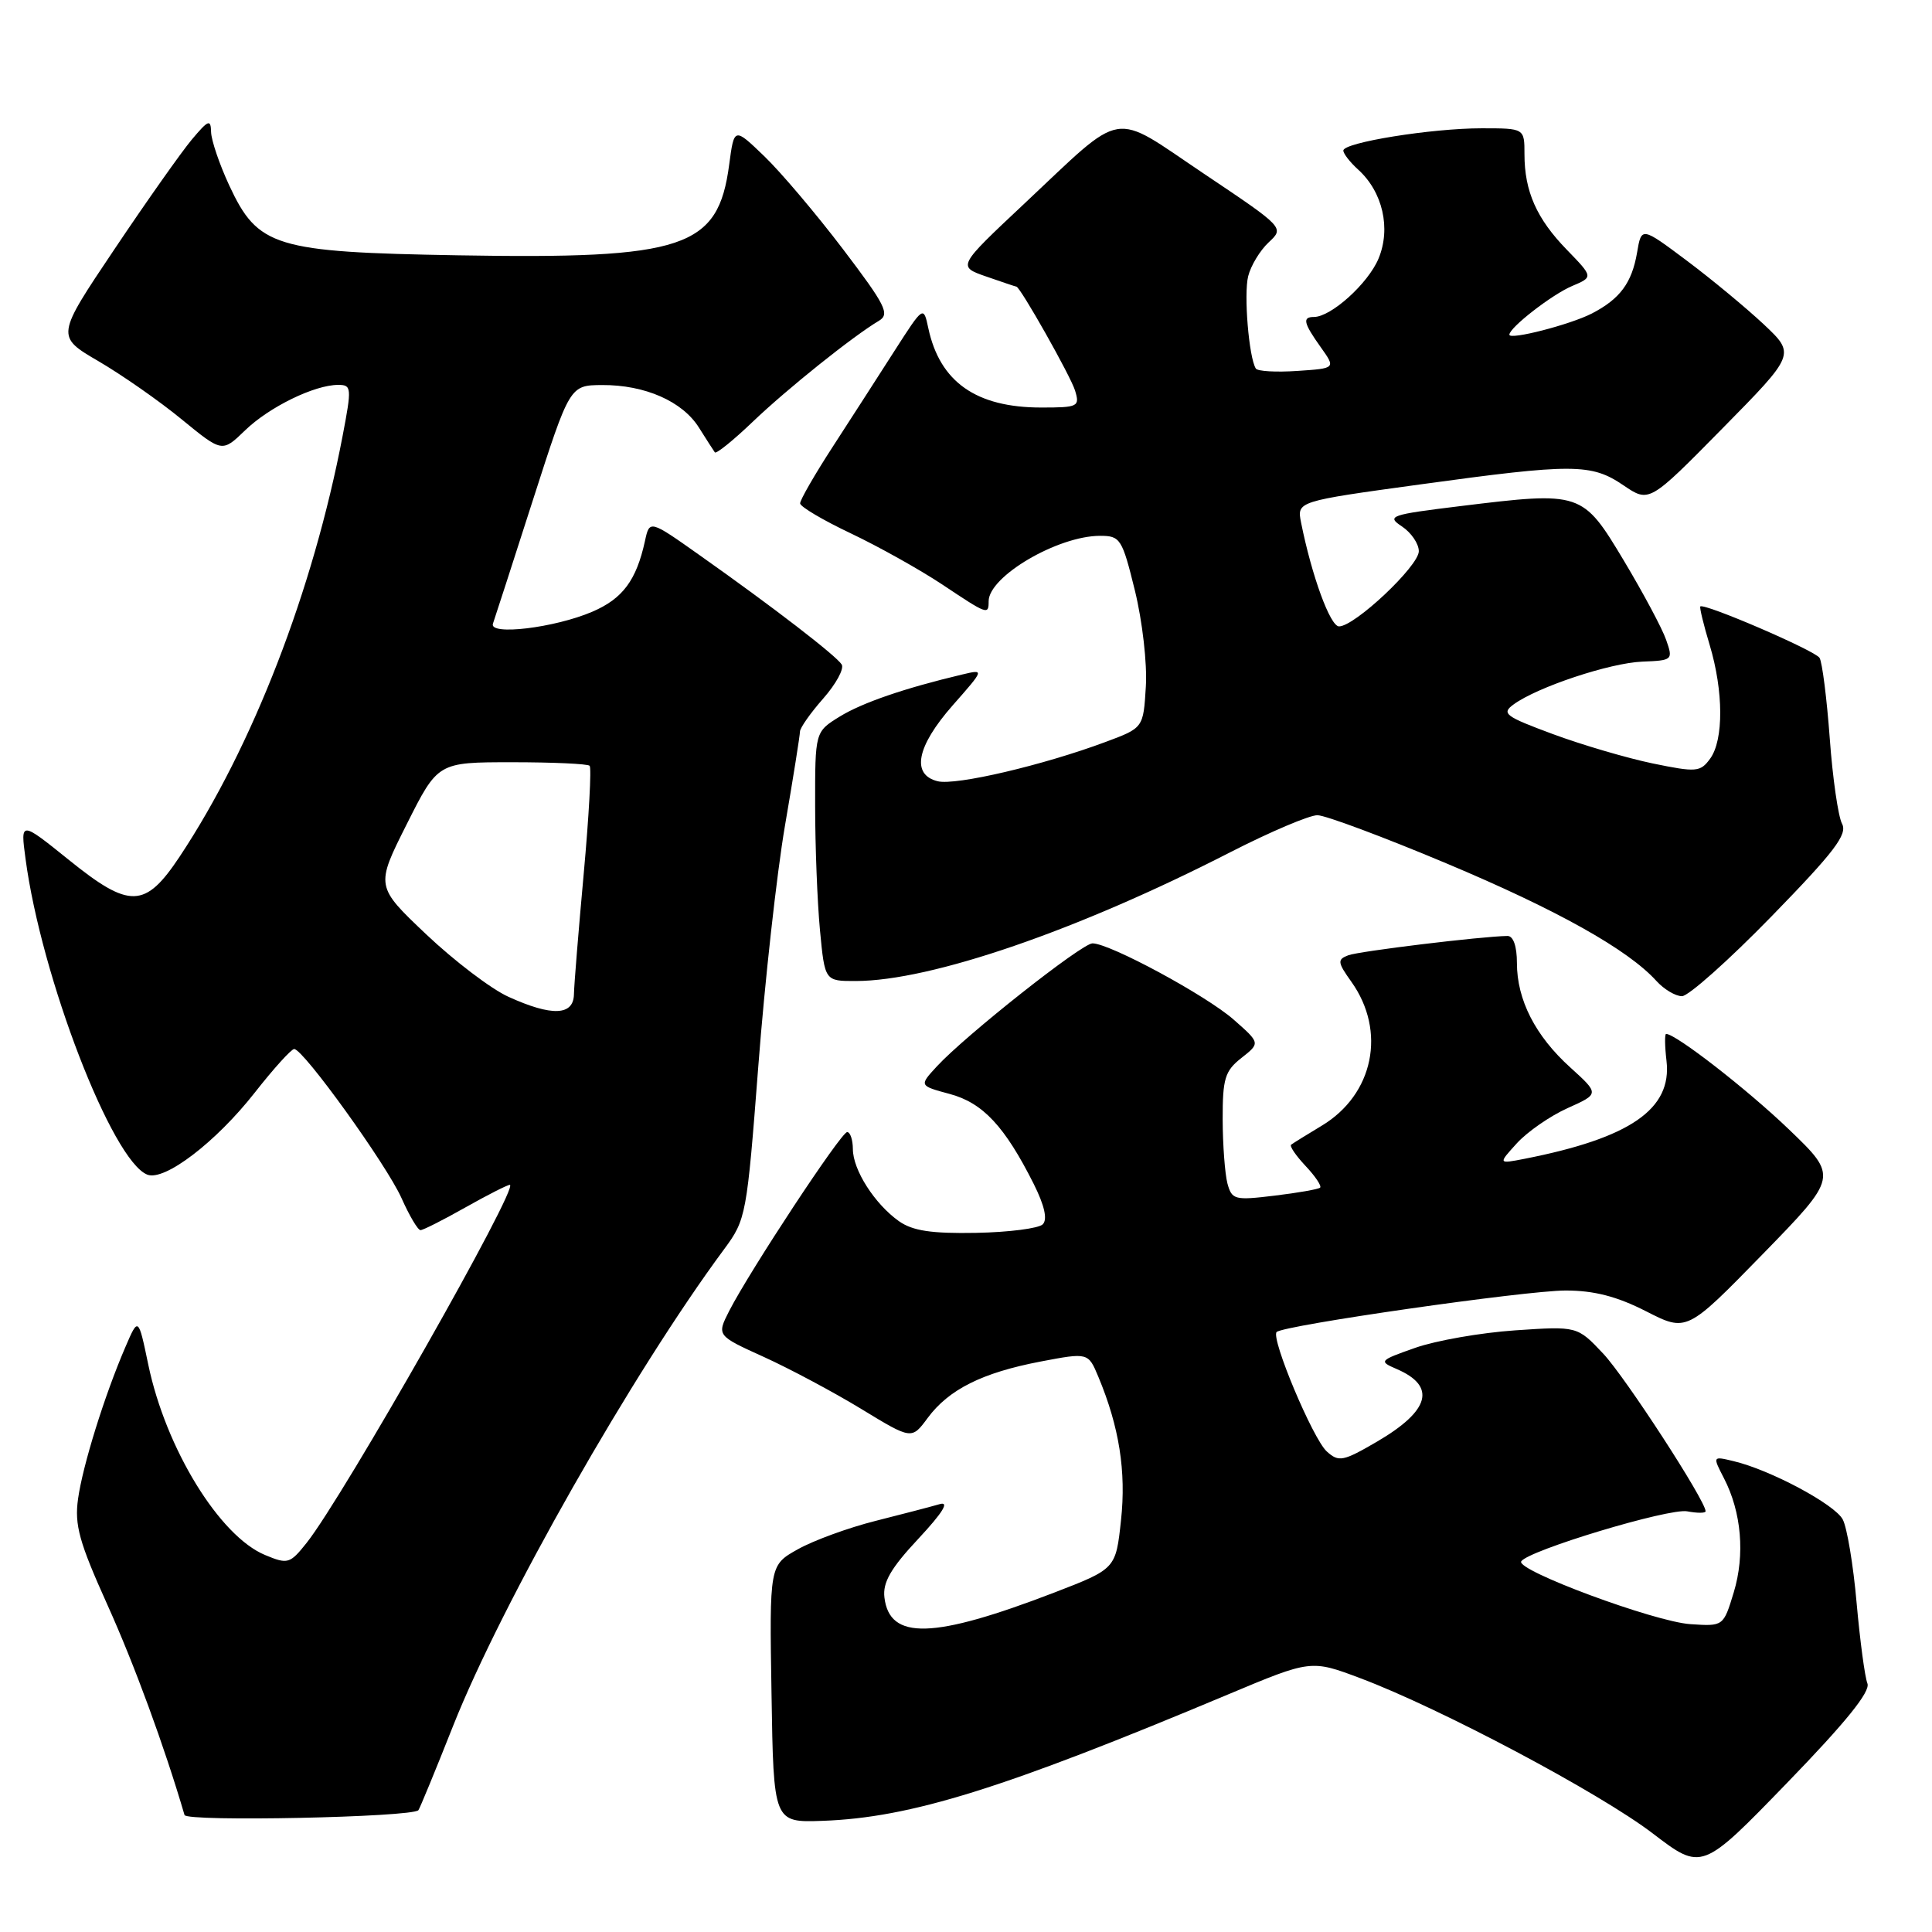 <?xml version="1.0" encoding="UTF-8" standalone="no"?>
<!DOCTYPE svg PUBLIC "-//W3C//DTD SVG 1.1//EN" "http://www.w3.org/Graphics/SVG/1.1/DTD/svg11.dtd" >
<svg xmlns="http://www.w3.org/2000/svg" xmlns:xlink="http://www.w3.org/1999/xlink" version="1.1" viewBox="0 0 256 256">
 <g >
 <path fill="currentColor"
d=" M 247.44 223.06 C 247.10 222.20 246.46 217.40 246.01 212.38 C 245.57 207.36 244.74 202.39 244.17 201.33 C 243.10 199.32 234.56 194.76 229.71 193.61 C 226.92 192.94 226.92 192.94 228.43 195.87 C 230.76 200.37 231.24 206.02 229.73 211.00 C 228.36 215.50 228.36 215.50 224.00 215.21 C 219.24 214.90 200.84 208.07 201.57 206.89 C 202.46 205.45 221.18 199.80 223.57 200.26 C 224.90 200.51 226.00 200.51 226.00 200.25 C 226.00 198.85 215.36 182.47 212.43 179.36 C 209.00 175.72 209.00 175.72 200.75 176.28 C 196.21 176.59 190.27 177.63 187.54 178.59 C 182.76 180.27 182.67 180.37 185.04 181.39 C 190.36 183.67 189.50 186.91 182.47 191.02 C 177.96 193.65 177.39 193.76 175.81 192.33 C 173.96 190.66 168.36 177.31 169.16 176.50 C 170.05 175.61 202.15 171.00 207.46 171.00 C 211.22 171.00 214.25 171.78 218.11 173.75 C 223.50 176.50 223.50 176.50 233.54 166.21 C 243.57 155.92 243.57 155.92 237.04 149.65 C 231.53 144.36 222.06 137.00 220.77 137.00 C 220.57 137.00 220.59 138.61 220.82 140.57 C 221.57 146.97 216.00 150.80 202.00 153.55 C 198.50 154.23 198.50 154.23 201.00 151.48 C 202.38 149.97 205.40 147.87 207.72 146.83 C 211.93 144.94 211.93 144.94 208.07 141.44 C 203.44 137.26 201.00 132.48 201.00 127.60 C 201.00 125.38 200.52 124.01 199.75 124.02 C 196.29 124.07 180.07 126.04 178.65 126.58 C 177.18 127.14 177.22 127.51 179.07 130.10 C 183.73 136.65 182.01 145.03 175.14 149.16 C 173.14 150.36 171.31 151.50 171.08 151.68 C 170.85 151.86 171.71 153.13 173.00 154.50 C 174.29 155.87 175.15 157.16 174.92 157.37 C 174.69 157.58 171.97 158.06 168.88 158.43 C 163.59 159.07 163.23 158.98 162.64 156.81 C 162.31 155.54 162.02 151.72 162.01 148.32 C 162.00 142.91 162.31 141.90 164.50 140.18 C 167.00 138.21 167.00 138.21 163.45 135.09 C 159.80 131.89 147.05 125.00 144.76 125.00 C 143.35 125.00 127.92 137.20 124.14 141.30 C 121.78 143.86 121.78 143.86 125.86 144.96 C 130.24 146.14 133.14 149.25 136.97 156.87 C 138.41 159.75 138.82 161.58 138.17 162.23 C 137.63 162.77 133.66 163.28 129.34 163.36 C 123.41 163.47 120.92 163.09 119.11 161.81 C 115.90 159.53 113.01 155.02 113.01 152.25 C 113.00 151.01 112.66 150.00 112.25 150.01 C 111.45 150.01 99.35 168.38 96.61 173.73 C 94.97 176.97 94.97 176.97 101.23 179.81 C 104.68 181.38 110.49 184.48 114.15 186.71 C 120.80 190.76 120.80 190.76 122.92 187.89 C 125.72 184.11 130.13 181.90 137.84 180.42 C 144.19 179.21 144.19 179.21 145.54 182.44 C 148.30 189.05 149.24 194.97 148.54 201.43 C 147.85 207.88 147.85 207.88 139.68 211.03 C 123.65 217.19 117.87 217.35 117.19 211.67 C 116.95 209.68 118.03 207.80 121.69 203.89 C 124.95 200.39 125.85 198.91 124.50 199.31 C 123.40 199.63 119.58 200.63 116.00 201.53 C 112.42 202.43 107.80 204.12 105.73 205.28 C 101.95 207.39 101.95 207.39 102.23 224.45 C 102.50 241.50 102.50 241.50 109.00 241.27 C 120.67 240.85 132.89 237.04 162.73 224.52 C 173.72 219.91 173.72 219.91 180.30 222.39 C 190.87 226.37 211.96 237.56 219.00 242.94 C 225.50 247.90 225.50 247.90 236.78 236.26 C 244.60 228.19 247.87 224.14 247.44 223.06 Z  M 55.44 239.86 C 55.61 239.66 57.68 234.65 60.03 228.71 C 66.50 212.39 83.84 181.88 95.97 165.50 C 98.86 161.59 98.96 161.02 100.48 141.27 C 101.33 130.14 102.92 115.80 104.01 109.42 C 105.11 103.03 106.00 97.41 106.00 96.94 C 106.00 96.46 107.38 94.49 109.08 92.56 C 110.77 90.64 111.88 88.61 111.53 88.05 C 110.81 86.89 102.44 80.44 92.78 73.62 C 86.07 68.87 86.07 68.87 85.46 71.69 C 84.32 76.89 82.52 79.32 78.50 81.05 C 73.50 83.20 64.74 84.25 65.32 82.63 C 65.54 82.01 67.92 74.65 70.61 66.27 C 75.50 51.05 75.50 51.05 79.78 51.02 C 85.46 50.99 90.44 53.18 92.62 56.67 C 93.60 58.22 94.54 59.70 94.72 59.94 C 94.90 60.18 97.17 58.35 99.77 55.86 C 104.35 51.49 113.02 44.55 116.47 42.50 C 117.94 41.62 117.34 40.44 111.69 33.00 C 108.13 28.32 103.44 22.78 101.25 20.68 C 97.28 16.86 97.28 16.86 96.62 21.82 C 95.15 32.88 90.75 34.35 60.67 33.83 C 36.41 33.41 34.18 32.73 30.38 24.58 C 29.08 21.78 28.00 18.60 27.97 17.50 C 27.93 15.75 27.61 15.88 25.41 18.50 C 24.03 20.15 19.41 26.69 15.16 33.03 C 7.41 44.57 7.41 44.57 13.08 47.88 C 16.19 49.70 21.15 53.16 24.09 55.58 C 29.44 59.96 29.44 59.96 32.47 57.03 C 35.67 53.93 41.67 51.00 44.81 51.00 C 46.59 51.00 46.62 51.36 45.40 57.75 C 41.48 78.26 33.47 98.94 23.81 113.50 C 19.23 120.39 17.19 120.45 9.11 113.93 C 2.71 108.78 2.71 108.78 3.38 113.77 C 5.46 129.47 14.87 153.86 19.53 155.65 C 21.81 156.53 28.60 151.35 33.74 144.80 C 36.24 141.61 38.60 139.00 38.98 139.00 C 40.19 139.00 51.22 154.33 53.20 158.75 C 54.24 161.09 55.37 163.00 55.72 163.00 C 56.06 163.00 58.73 161.65 61.65 160.00 C 64.58 158.35 67.23 157.00 67.55 157.00 C 68.95 157.00 45.47 198.37 40.62 204.45 C 38.42 207.21 38.13 207.30 35.13 206.05 C 29.09 203.55 21.97 191.95 19.65 180.83 C 18.33 174.50 18.33 174.50 16.61 178.50 C 13.84 184.93 10.96 194.18 10.34 198.62 C 9.86 202.07 10.49 204.34 14.22 212.62 C 17.80 220.55 21.77 231.36 24.45 240.50 C 24.72 241.42 54.60 240.80 55.44 239.86 Z  M 234.72 121.44 C 243.07 112.87 244.83 110.56 244.08 109.15 C 243.57 108.19 242.83 103.09 242.45 97.81 C 242.06 92.52 241.45 87.73 241.10 87.17 C 240.50 86.20 225.80 79.87 225.30 80.36 C 225.18 80.49 225.73 82.78 226.54 85.46 C 228.38 91.59 228.41 98.05 226.60 100.53 C 225.30 102.31 224.78 102.35 218.99 101.16 C 215.58 100.45 209.62 98.70 205.76 97.27 C 199.42 94.92 198.91 94.54 200.56 93.34 C 203.70 91.04 213.32 87.84 217.61 87.67 C 221.64 87.51 221.71 87.45 220.77 84.78 C 220.25 83.27 217.72 78.55 215.16 74.27 C 209.69 65.15 209.53 65.10 193.52 67.06 C 184.18 68.20 183.68 68.38 185.77 69.76 C 187.00 70.58 188.00 72.05 188.00 73.04 C 188.00 75.00 179.51 83.00 177.43 83.00 C 176.26 83.00 173.82 76.33 172.40 69.25 C 171.84 66.43 171.84 66.43 188.17 64.19 C 208.48 61.40 210.86 61.41 215.12 64.31 C 218.53 66.62 218.53 66.62 228.22 56.78 C 237.91 46.94 237.91 46.94 233.71 42.98 C 231.39 40.81 226.80 37.00 223.50 34.53 C 217.50 30.04 217.50 30.04 216.92 33.47 C 216.23 37.49 214.66 39.61 210.93 41.54 C 208.05 43.02 200.00 45.09 200.00 44.35 C 200.00 43.41 205.64 39.03 208.31 37.90 C 211.12 36.71 211.12 36.71 207.62 33.10 C 203.61 28.98 202.00 25.35 202.00 20.43 C 202.00 17.00 202.00 17.00 196.33 17.00 C 189.68 17.00 178.00 18.88 178.00 19.95 C 178.00 20.36 178.88 21.49 179.96 22.47 C 183.22 25.42 184.33 30.27 182.66 34.27 C 181.28 37.57 176.37 42.00 174.10 42.00 C 172.54 42.00 172.72 42.80 175.00 46.00 C 177.00 48.81 177.00 48.81 171.90 49.15 C 169.10 49.34 166.62 49.20 166.40 48.83 C 165.48 47.35 164.79 38.98 165.39 36.60 C 165.74 35.20 166.96 33.18 168.11 32.11 C 170.19 30.17 170.19 30.17 159.53 23.02 C 147.08 14.67 149.25 14.30 135.68 27.03 C 126.86 35.31 126.86 35.31 130.68 36.64 C 132.78 37.37 134.58 37.98 134.68 37.98 C 135.20 38.03 141.87 49.84 142.45 51.75 C 143.10 53.88 142.86 54.00 137.97 54.00 C 129.35 54.00 124.54 50.62 123.01 43.50 C 122.37 40.50 122.37 40.50 118.52 46.50 C 116.41 49.80 112.73 55.51 110.34 59.20 C 107.95 62.88 106.01 66.26 106.02 66.70 C 106.03 67.14 109.07 68.94 112.77 70.69 C 116.47 72.45 121.90 75.49 124.84 77.44 C 130.85 81.45 131.00 81.51 131.00 79.67 C 131.00 76.38 140.16 71.00 145.77 71.00 C 148.45 71.00 148.69 71.38 150.38 78.25 C 151.37 82.29 152.02 87.93 151.83 90.97 C 151.50 96.45 151.50 96.45 146.50 98.31 C 138.25 101.39 126.65 104.11 124.25 103.52 C 120.71 102.65 121.45 98.91 126.23 93.47 C 130.46 88.67 130.46 88.67 127.48 89.38 C 119.85 91.19 114.23 93.12 111.25 94.96 C 108.00 96.97 108.00 96.97 108.01 106.74 C 108.01 112.11 108.30 119.54 108.65 123.25 C 109.29 130.00 109.29 130.00 113.39 129.99 C 123.37 129.98 142.81 123.29 163.07 112.90 C 168.33 110.21 173.51 108.01 174.57 108.02 C 175.63 108.03 183.32 110.90 191.65 114.40 C 206.32 120.56 215.72 125.82 219.49 129.99 C 220.49 131.09 222.01 132.00 222.87 132.00 C 223.72 132.00 229.06 127.25 234.72 121.44 Z  M 67.37 132.08 C 65.09 131.05 60.20 127.33 56.49 123.82 C 49.76 117.44 49.76 117.44 53.89 109.22 C 58.02 101.00 58.02 101.00 67.84 101.00 C 73.25 101.00 77.88 101.21 78.13 101.47 C 78.39 101.73 78.04 108.14 77.35 115.72 C 76.66 123.30 76.07 130.51 76.05 131.75 C 75.99 134.59 73.13 134.70 67.37 132.08 Z "/>
</g>
</svg>
